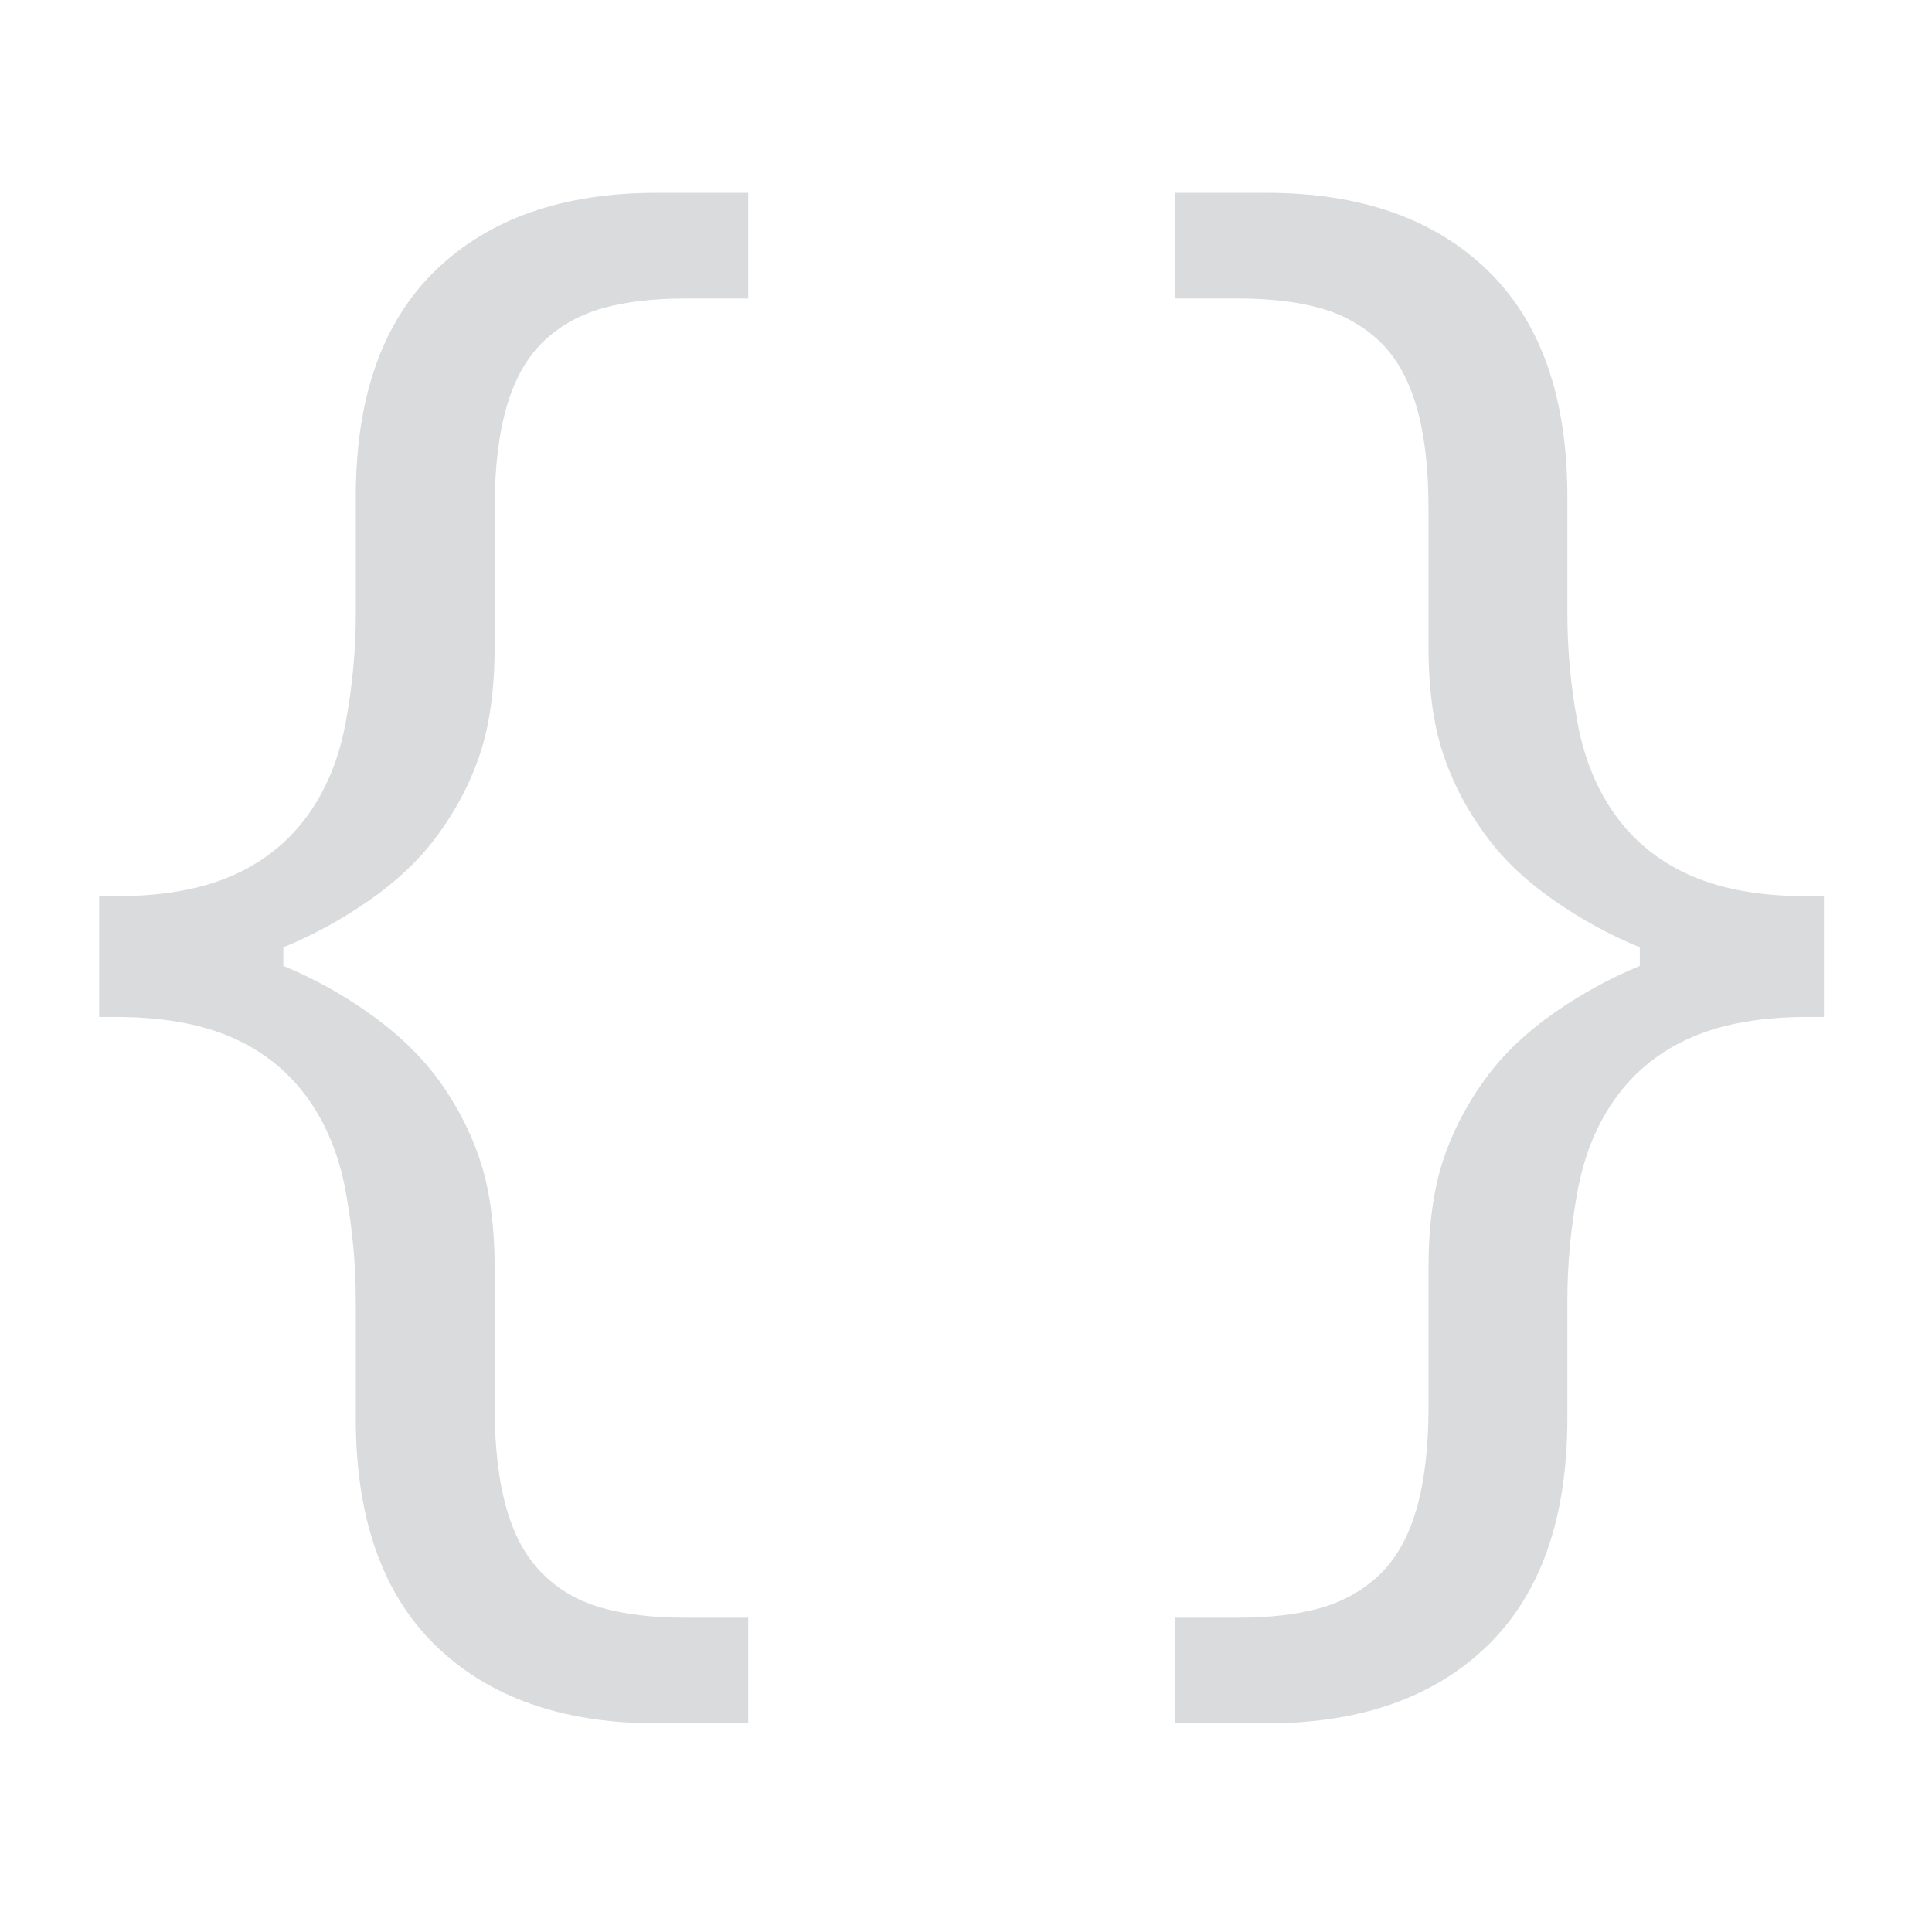 <?xml version="1.0" encoding="utf-8"?>
<!-- Created by sK1 2.0rc5 (https://sk1project.net/) -->
<svg xmlns="http://www.w3.org/2000/svg" height="64.0px" width="64.0px" version="1.1" xmlns:xlink="http://www.w3.org/1999/xlink" id="5d7b928f-2c53-11ec-8a9d-f48c508b35b3">

<g>
	<g>
		<path style="fill:#d9dbdc;" d="M 24.786,57.089 L 21.758,57.089 C 18.642,57.089 16.201,56.231 14.435,54.516 12.669,52.8 11.786,50.289 11.786,46.982 L 11.786,43.09 C 11.786,41.889 11.674,40.679 11.45,39.46 11.225,38.242 10.793,37.197 10.153,36.326 9.514,35.455 8.68,34.798 7.653,34.354 6.625,33.91 5.351,33.688 3.83,33.688 L 3.286,33.688 3.286,29.689 3.83,29.689 C 5.351,29.689 6.625,29.468 7.653,29.025 8.68,28.583 9.514,27.929 10.153,27.062 10.793,26.195 11.225,25.155 11.45,23.942 11.674,22.728 11.786,21.524 11.786,20.328 L 11.786,16.453 C 11.786,13.159 12.669,10.658 14.435,8.95 16.201,7.242 18.642,6.388 21.758,6.388 L 24.786,6.388 24.786,9.889 22.68,9.889 C 21.643,9.889 20.748,9.993 19.993,10.202 19.238,10.411 18.589,10.767 18.046,11.271 17.483,11.794 17.066,12.515 16.794,13.436 16.522,14.358 16.386,15.488 16.386,16.826 L 16.386,21.392 C 16.386,22.817 16.223,24.017 15.896,24.99 15.568,25.964 15.086,26.877 14.449,27.729 13.881,28.494 13.14,29.194 12.228,29.828 11.314,30.463 10.367,30.981 9.386,31.381 L 9.386,31.996 C 10.367,32.399 11.31,32.919 12.214,33.556 13.118,34.194 13.863,34.897 14.449,35.665 15.086,36.522 15.568,37.439 15.896,38.417 16.223,39.395 16.386,40.6 16.386,42.032 L 16.386,46.618 C 16.386,47.963 16.522,49.098 16.794,50.025 17.066,50.95 17.483,51.675 18.046,52.2 18.571,52.706 19.216,53.065 19.98,53.275 20.743,53.483 21.643,53.588 22.68,53.589 L 24.786,53.589 Z" />
	</g>
	<g>
		<path style="fill:#d9dbdc;" d="M 60.421,33.688 L 59.877,33.688 C 58.356,33.688 57.082,33.91 56.054,34.354 55.027,34.798 54.193,35.455 53.554,36.326 52.914,37.197 52.482,38.242 52.258,39.46 52.033,40.679 51.92,41.889 51.921,43.09 L 51.921,46.982 C 51.92,50.289 51.038,52.8 49.272,54.516 47.505,56.231 45.064,57.089 41.949,57.089 L 38.921,57.089 38.921,53.589 41.027,53.589 C 42.063,53.588 42.959,53.483 43.714,53.275 44.468,53.065 45.117,52.706 45.661,52.2 46.224,51.675 46.641,50.95 46.913,50.025 47.184,49.098 47.32,47.963 47.321,46.618 L 47.321,42.032 C 47.32,40.6 47.484,39.395 47.811,38.417 48.138,37.439 48.62,36.522 49.258,35.665 49.825,34.897 50.566,34.194 51.479,33.556 52.392,32.919 53.339,32.399 54.321,31.996 L 54.321,31.381 C 53.339,30.981 52.392,30.463 51.479,29.828 50.566,29.194 49.825,28.494 49.258,27.729 48.62,26.877 48.138,25.964 47.811,24.99 47.484,24.017 47.32,22.817 47.321,21.392 L 47.321,16.826 C 47.32,15.488 47.184,14.358 46.913,13.436 46.641,12.515 46.224,11.794 45.661,11.271 45.117,10.767 44.468,10.411 43.714,10.202 42.959,9.993 42.063,9.889 41.027,9.889 L 38.921,9.889 38.921,6.388 41.949,6.388 C 45.064,6.388 47.505,7.242 49.272,8.95 51.038,10.658 51.92,13.159 51.921,16.453 L 51.921,20.328 C 51.92,21.524 52.033,22.728 52.258,23.942 52.482,25.155 52.914,26.195 53.554,27.062 54.193,27.929 55.027,28.583 56.054,29.025 57.082,29.468 58.356,29.689 59.877,29.689 L 60.421,29.689 Z" />
	</g>
</g>
</svg>